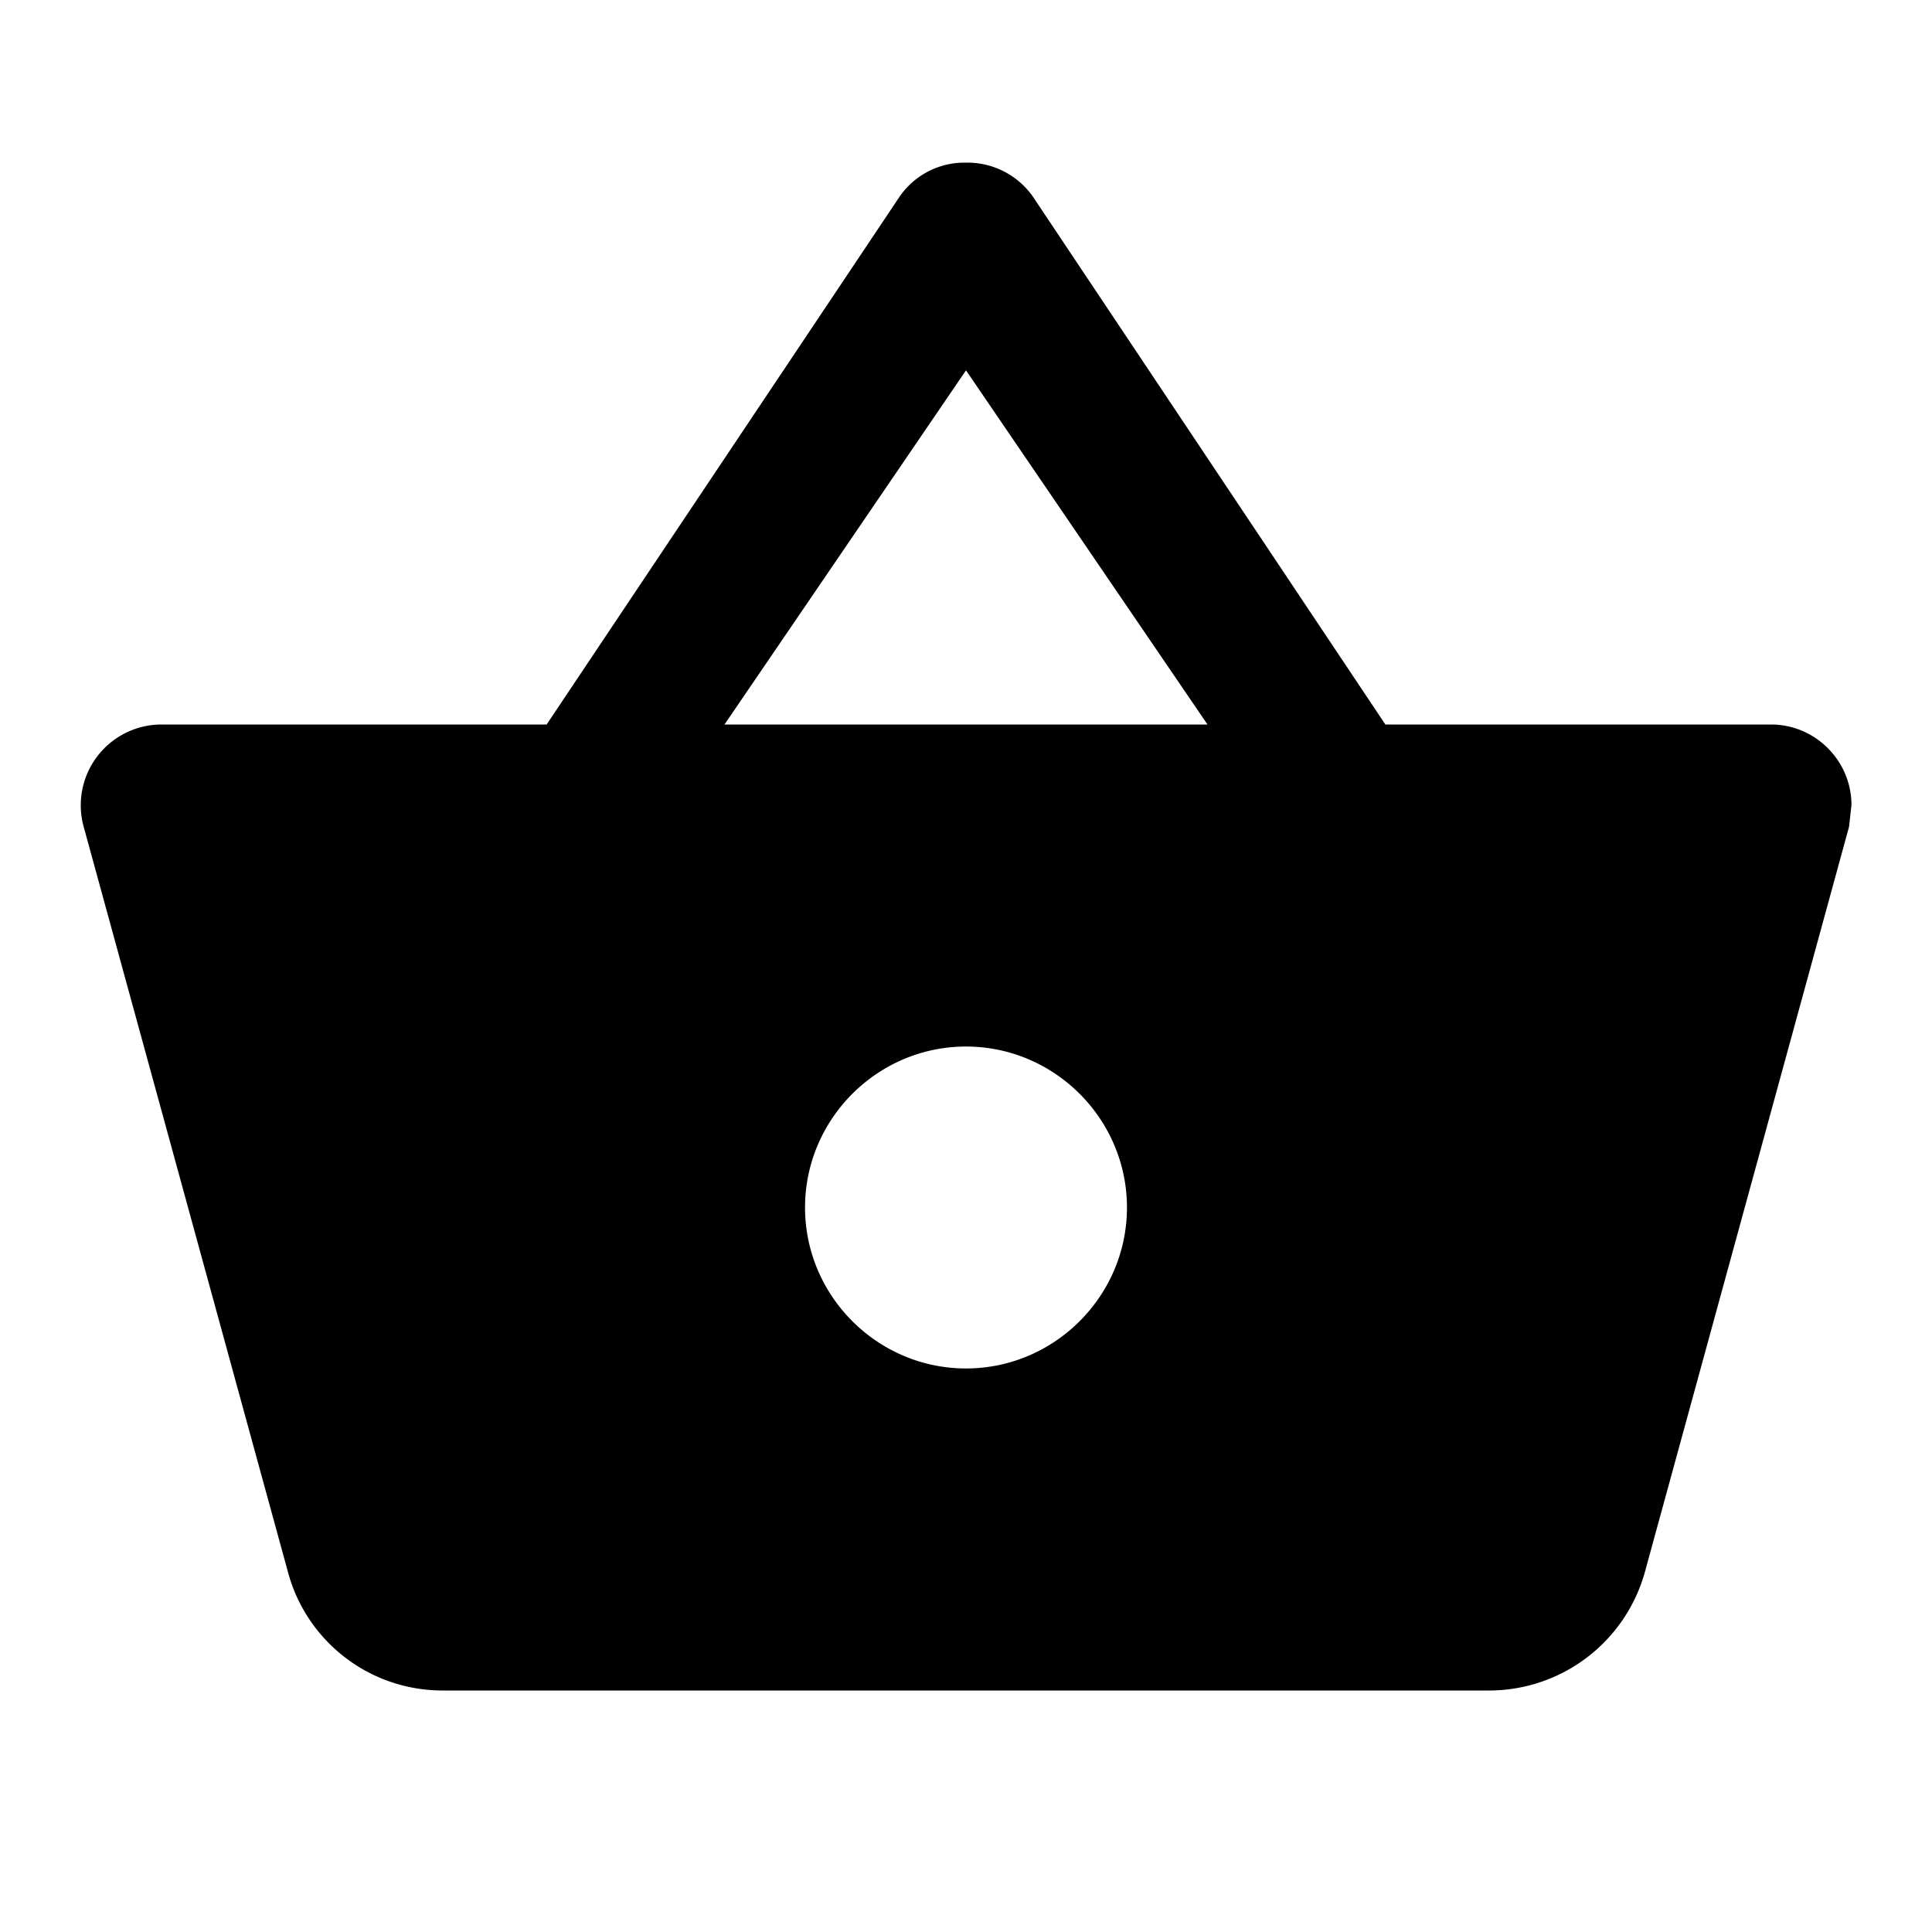 <svg width="16" height="16" fill="none" xmlns="http://www.w3.org/2000/svg"><path fill-rule="evenodd" clip-rule="evenodd" d="M11.473 6l-2.92-4.373A.662.662 0 008 1.347a.652.652 0 00-.553.286L4.527 6H1.333a.669.669 0 00-.64.847l1.694 6.18c.153.56.666.973 1.28.973h8.666a1.34 1.34 0 001.287-.973l1.693-6.18.02-.18c0-.367-.3-.667-.666-.667h-3.194zM6 6l2-2.933L10 6H6zm.667 4c0 .733.6 1.333 1.333 1.333s1.333-.6 1.333-1.333S8.733 8.667 8 8.667s-1.333.6-1.333 1.333z" fill="#000"/></svg>